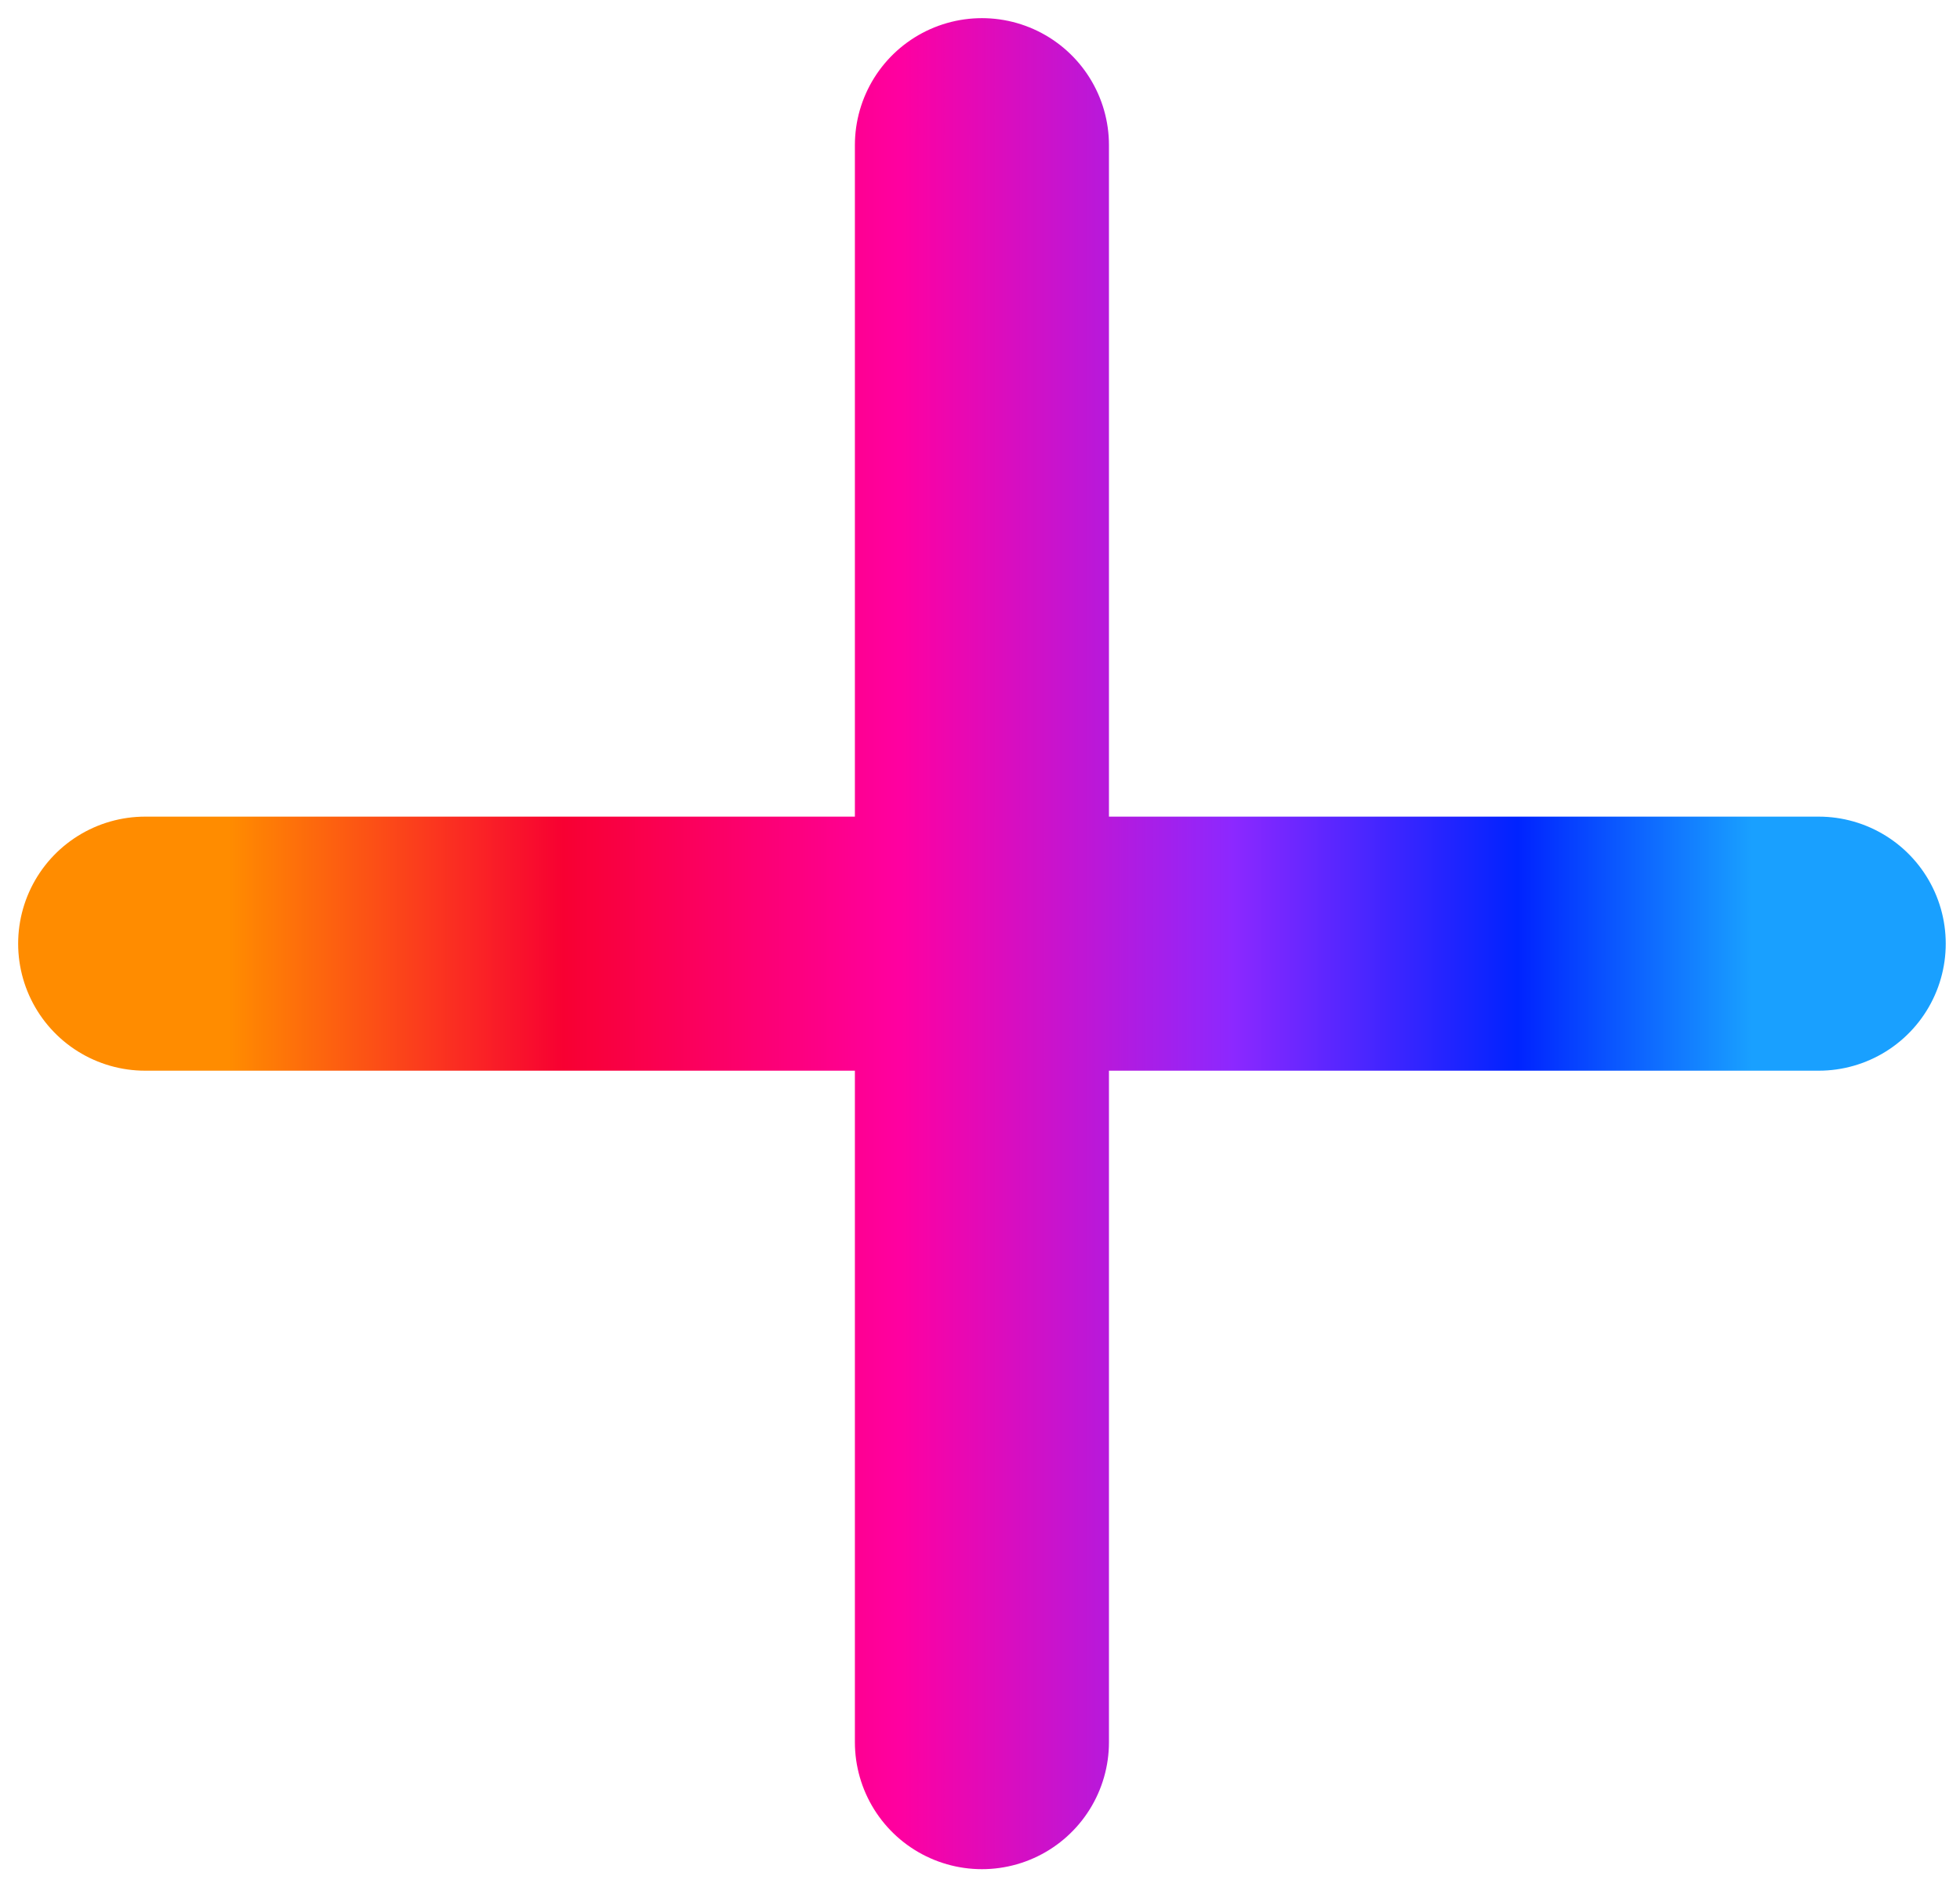 <svg width="54" height="52" viewBox="0 0 54 52" fill="none" xmlns="http://www.w3.org/2000/svg">
<path d="M27.053 48V4M4 26H50.107" stroke="url(#paint0_linear_20_108)" stroke-width="7" stroke-linecap="round" stroke-linejoin="round"/>
<defs>
<linearGradient id="paint0_linear_20_108" x1="4" y1="26" x2="50.107" y2="26" gradientUnits="userSpaceOnUse">
<stop offset="0.05" stop-color="#FF8C00"/>
<stop offset="0.25" stop-color="#F80032"/>
<stop offset="0.45" stop-color="#FF00A0"/>
<stop offset="0.65" stop-color="#8C28FF"/>
<stop offset="0.82" stop-color="#0023FF"/>
<stop offset="0.96" stop-color="#19A0FF"/>
</linearGradient>
</defs>
</svg>
